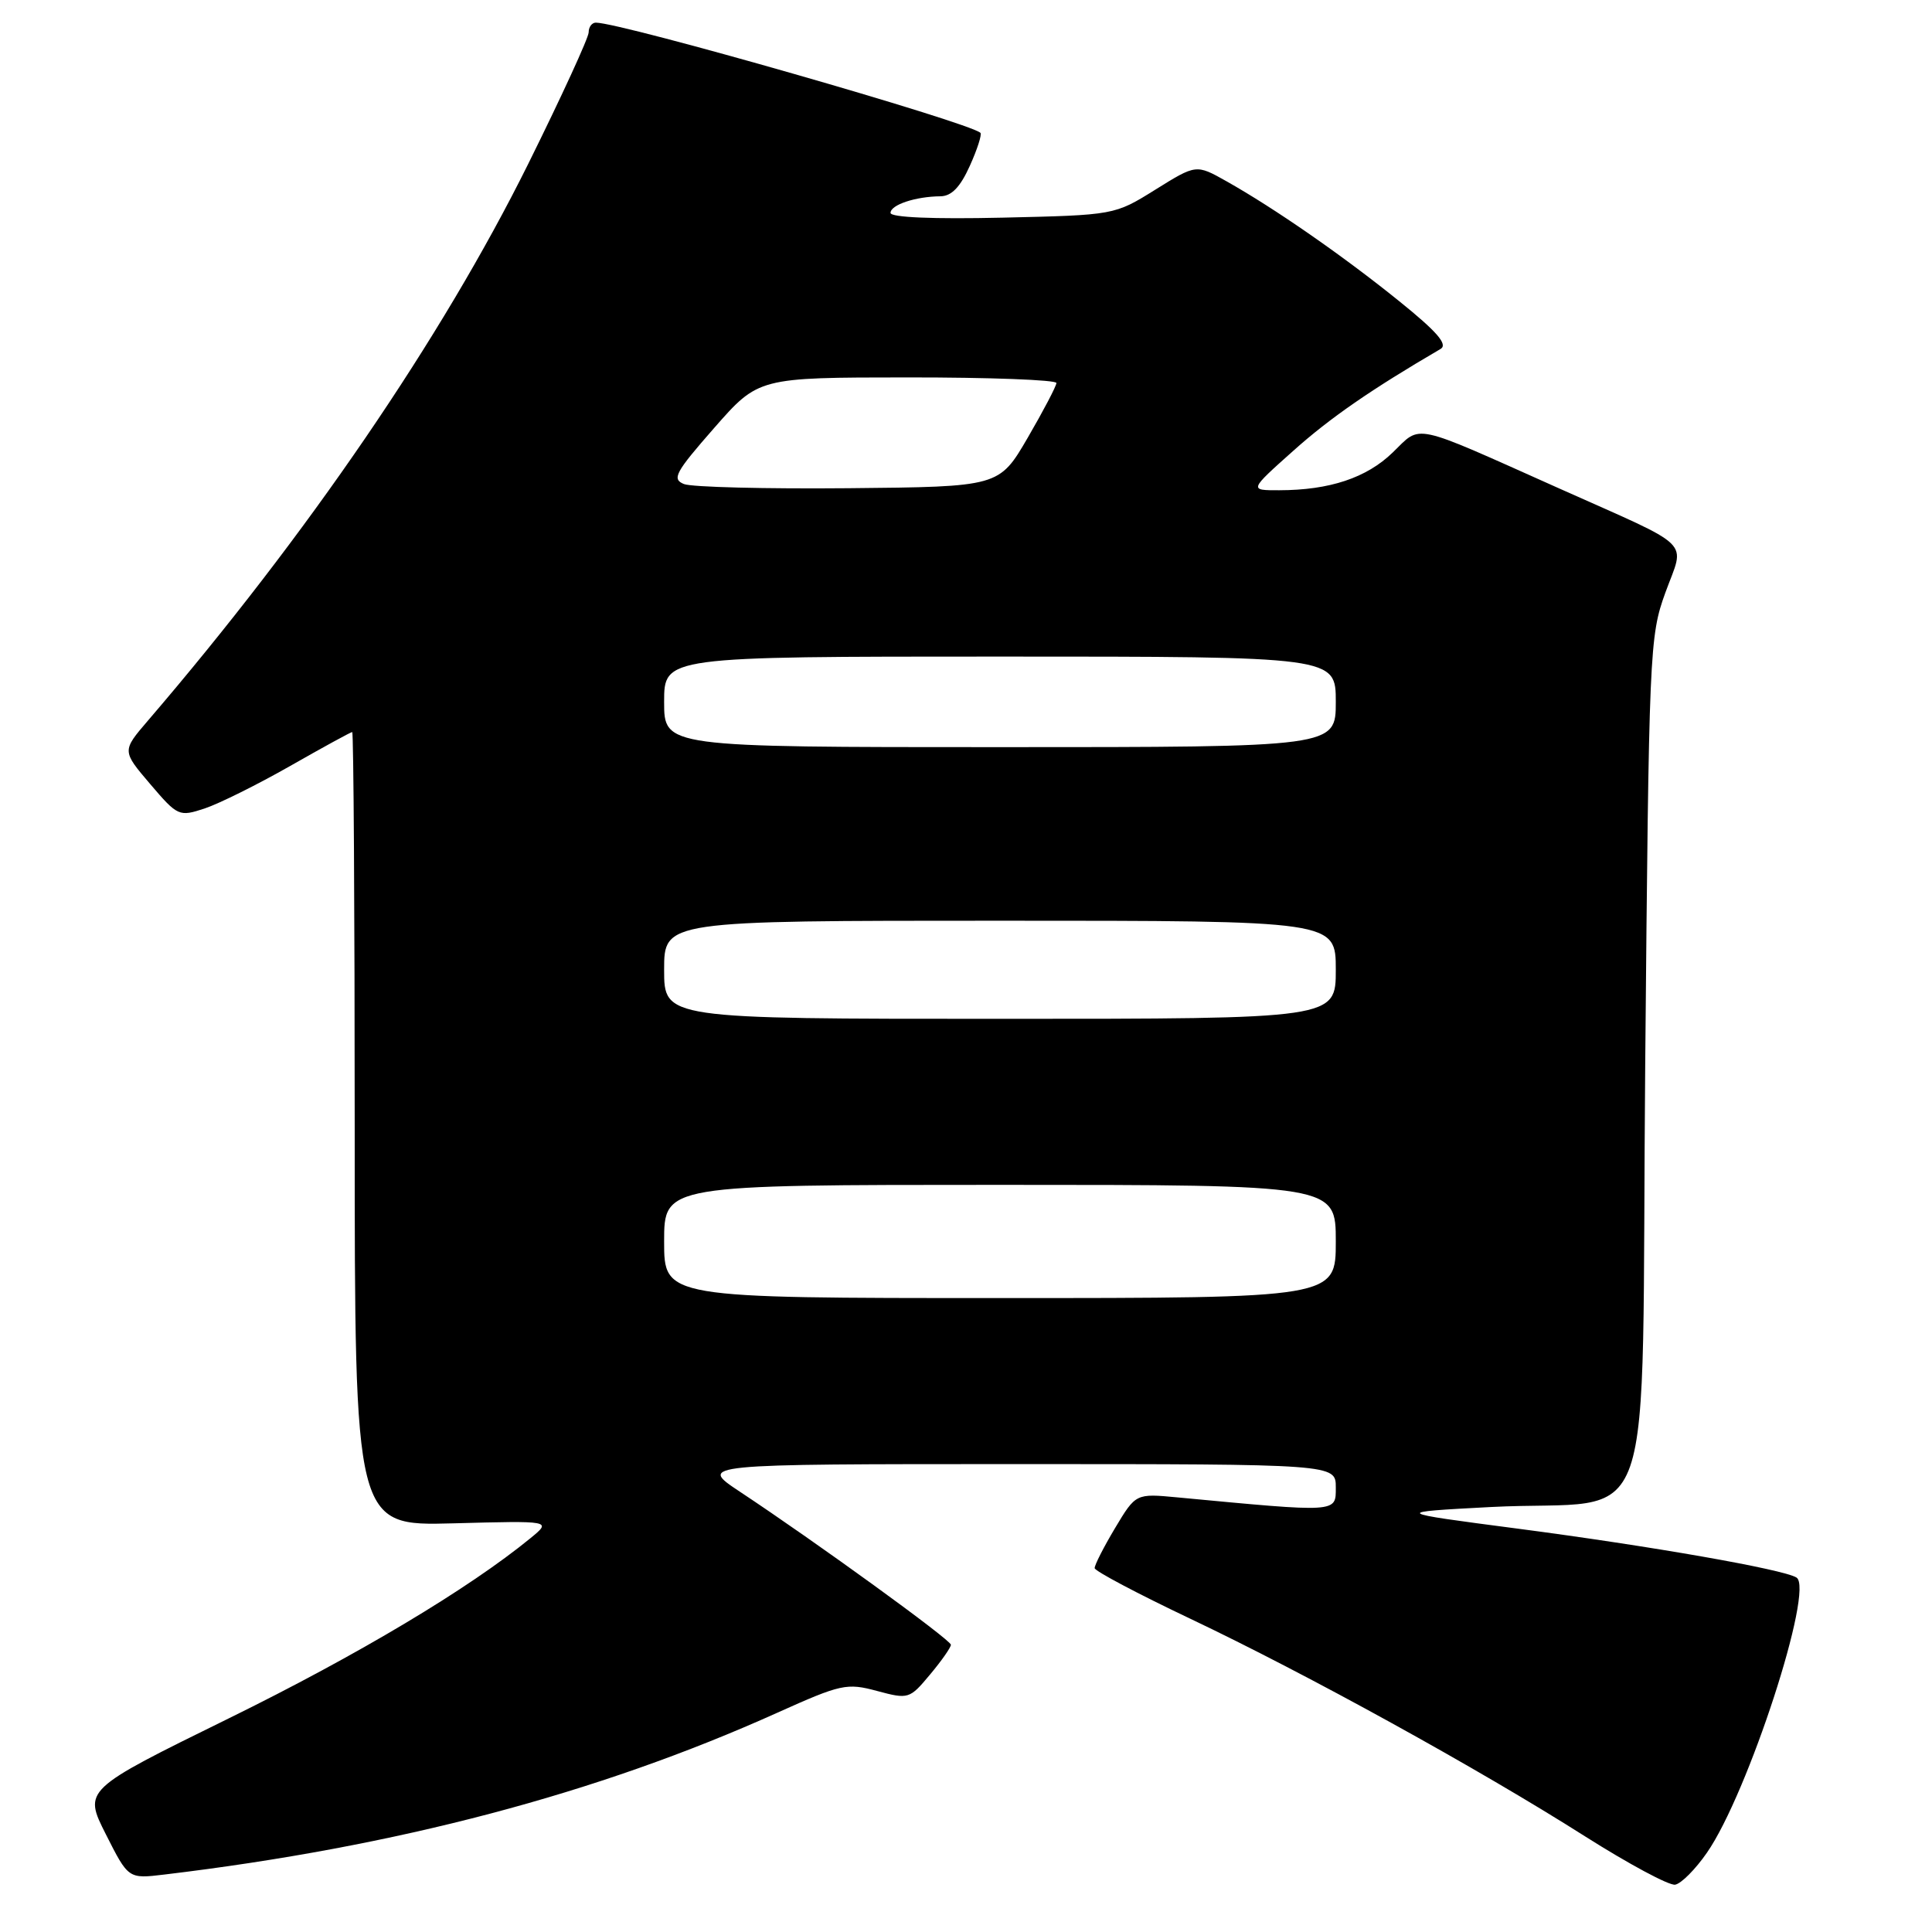<?xml version="1.0" encoding="UTF-8" standalone="no"?>
<!DOCTYPE svg PUBLIC "-//W3C//DTD SVG 1.1//EN" "http://www.w3.org/Graphics/SVG/1.1/DTD/svg11.dtd" >
<svg xmlns="http://www.w3.org/2000/svg" xmlns:xlink="http://www.w3.org/1999/xlink" version="1.1" viewBox="0 0 256 256">
 <g >
 <path fill="currentColor"
d=" M 226.18 245.49 C 231.62 237.66 240.45 210.51 238.04 209.03 C 236.28 207.94 218.81 204.87 201.08 202.55 C 184.50 200.38 184.50 200.38 197.50 199.69 C 220.07 198.51 217.42 206.09 218.00 140.96 C 218.49 86.11 218.56 84.33 220.68 78.50 C 223.26 71.39 224.74 72.83 206.51 64.68 C 186.82 55.88 188.40 56.22 184.55 59.95 C 181.08 63.32 176.18 64.95 169.50 64.96 C 165.50 64.97 165.50 64.97 171.36 59.74 C 176.25 55.36 181.72 51.59 190.88 46.24 C 191.89 45.65 190.43 43.96 185.38 39.89 C 177.95 33.89 168.88 27.60 162.50 24.01 C 158.50 21.76 158.50 21.76 153.09 25.13 C 147.68 28.50 147.68 28.50 132.84 28.84 C 123.63 29.05 118.00 28.81 118.00 28.21 C 118.00 27.14 121.31 26.04 124.60 26.01 C 126.07 26.00 127.23 24.81 128.50 21.99 C 129.50 19.78 130.13 17.81 129.91 17.60 C 128.37 16.19 82.36 3.00 78.95 3.00 C 78.43 3.00 78.00 3.58 78.00 4.29 C 78.00 4.99 74.39 12.84 69.98 21.74 C 58.54 44.78 40.70 70.90 19.59 95.50 C 16.16 99.50 16.16 99.50 19.90 103.89 C 23.55 108.17 23.73 108.24 27.11 107.13 C 29.01 106.50 34.12 103.96 38.46 101.49 C 42.79 99.02 46.49 97.00 46.67 97.00 C 46.85 97.00 47.00 120.67 47.00 149.60 C 47.00 202.20 47.00 202.20 60.06 201.85 C 73.11 201.50 73.11 201.50 70.31 203.80 C 62.10 210.52 47.42 219.29 30.28 227.71 C 11.05 237.16 11.05 237.16 14.03 243.06 C 17.01 248.96 17.01 248.96 21.75 248.39 C 52.52 244.71 79.19 237.67 103.01 226.94 C 111.44 223.15 112.21 222.98 116.21 224.06 C 120.38 225.18 120.53 225.13 123.23 221.89 C 124.76 220.07 126.00 218.29 126.00 217.94 C 126.00 217.30 108.22 204.40 98.01 197.64 C 92.53 194.00 92.53 194.00 134.76 194.00 C 177.00 194.00 177.00 194.00 177.00 197.09 C 177.00 200.46 177.41 200.43 156.00 198.41 C 150.50 197.89 150.50 197.89 147.75 202.48 C 146.24 205.01 145.02 207.40 145.05 207.79 C 145.08 208.18 150.79 211.20 157.74 214.50 C 173.17 221.83 195.89 234.35 210.00 243.31 C 215.78 246.97 221.15 249.86 221.96 249.73 C 222.76 249.60 224.66 247.69 226.18 245.49 Z  M 88.00 164.50 C 88.00 157.00 88.00 157.00 132.50 157.00 C 177.00 157.00 177.00 157.00 177.00 164.50 C 177.00 172.00 177.00 172.00 132.50 172.00 C 88.00 172.00 88.00 172.00 88.00 164.50 Z  M 88.00 128.50 C 88.00 122.00 88.00 122.00 132.50 122.00 C 177.00 122.00 177.00 122.00 177.00 128.50 C 177.00 135.00 177.00 135.00 132.50 135.00 C 88.00 135.00 88.00 135.00 88.00 128.50 Z  M 88.00 93.00 C 88.00 87.00 88.00 87.00 132.50 87.00 C 177.00 87.00 177.00 87.00 177.00 93.00 C 177.00 99.00 177.00 99.00 132.50 99.00 C 88.00 99.00 88.00 99.00 88.00 93.00 Z  M 90.63 64.14 C 88.99 63.48 89.47 62.60 94.63 56.71 C 100.50 50.02 100.50 50.02 120.25 50.01 C 131.11 50.00 139.99 50.34 139.98 50.75 C 139.97 51.16 138.26 54.42 136.18 58.00 C 132.39 64.50 132.39 64.50 112.45 64.69 C 101.48 64.79 91.66 64.55 90.63 64.14 Z "/>
</g>
</svg>